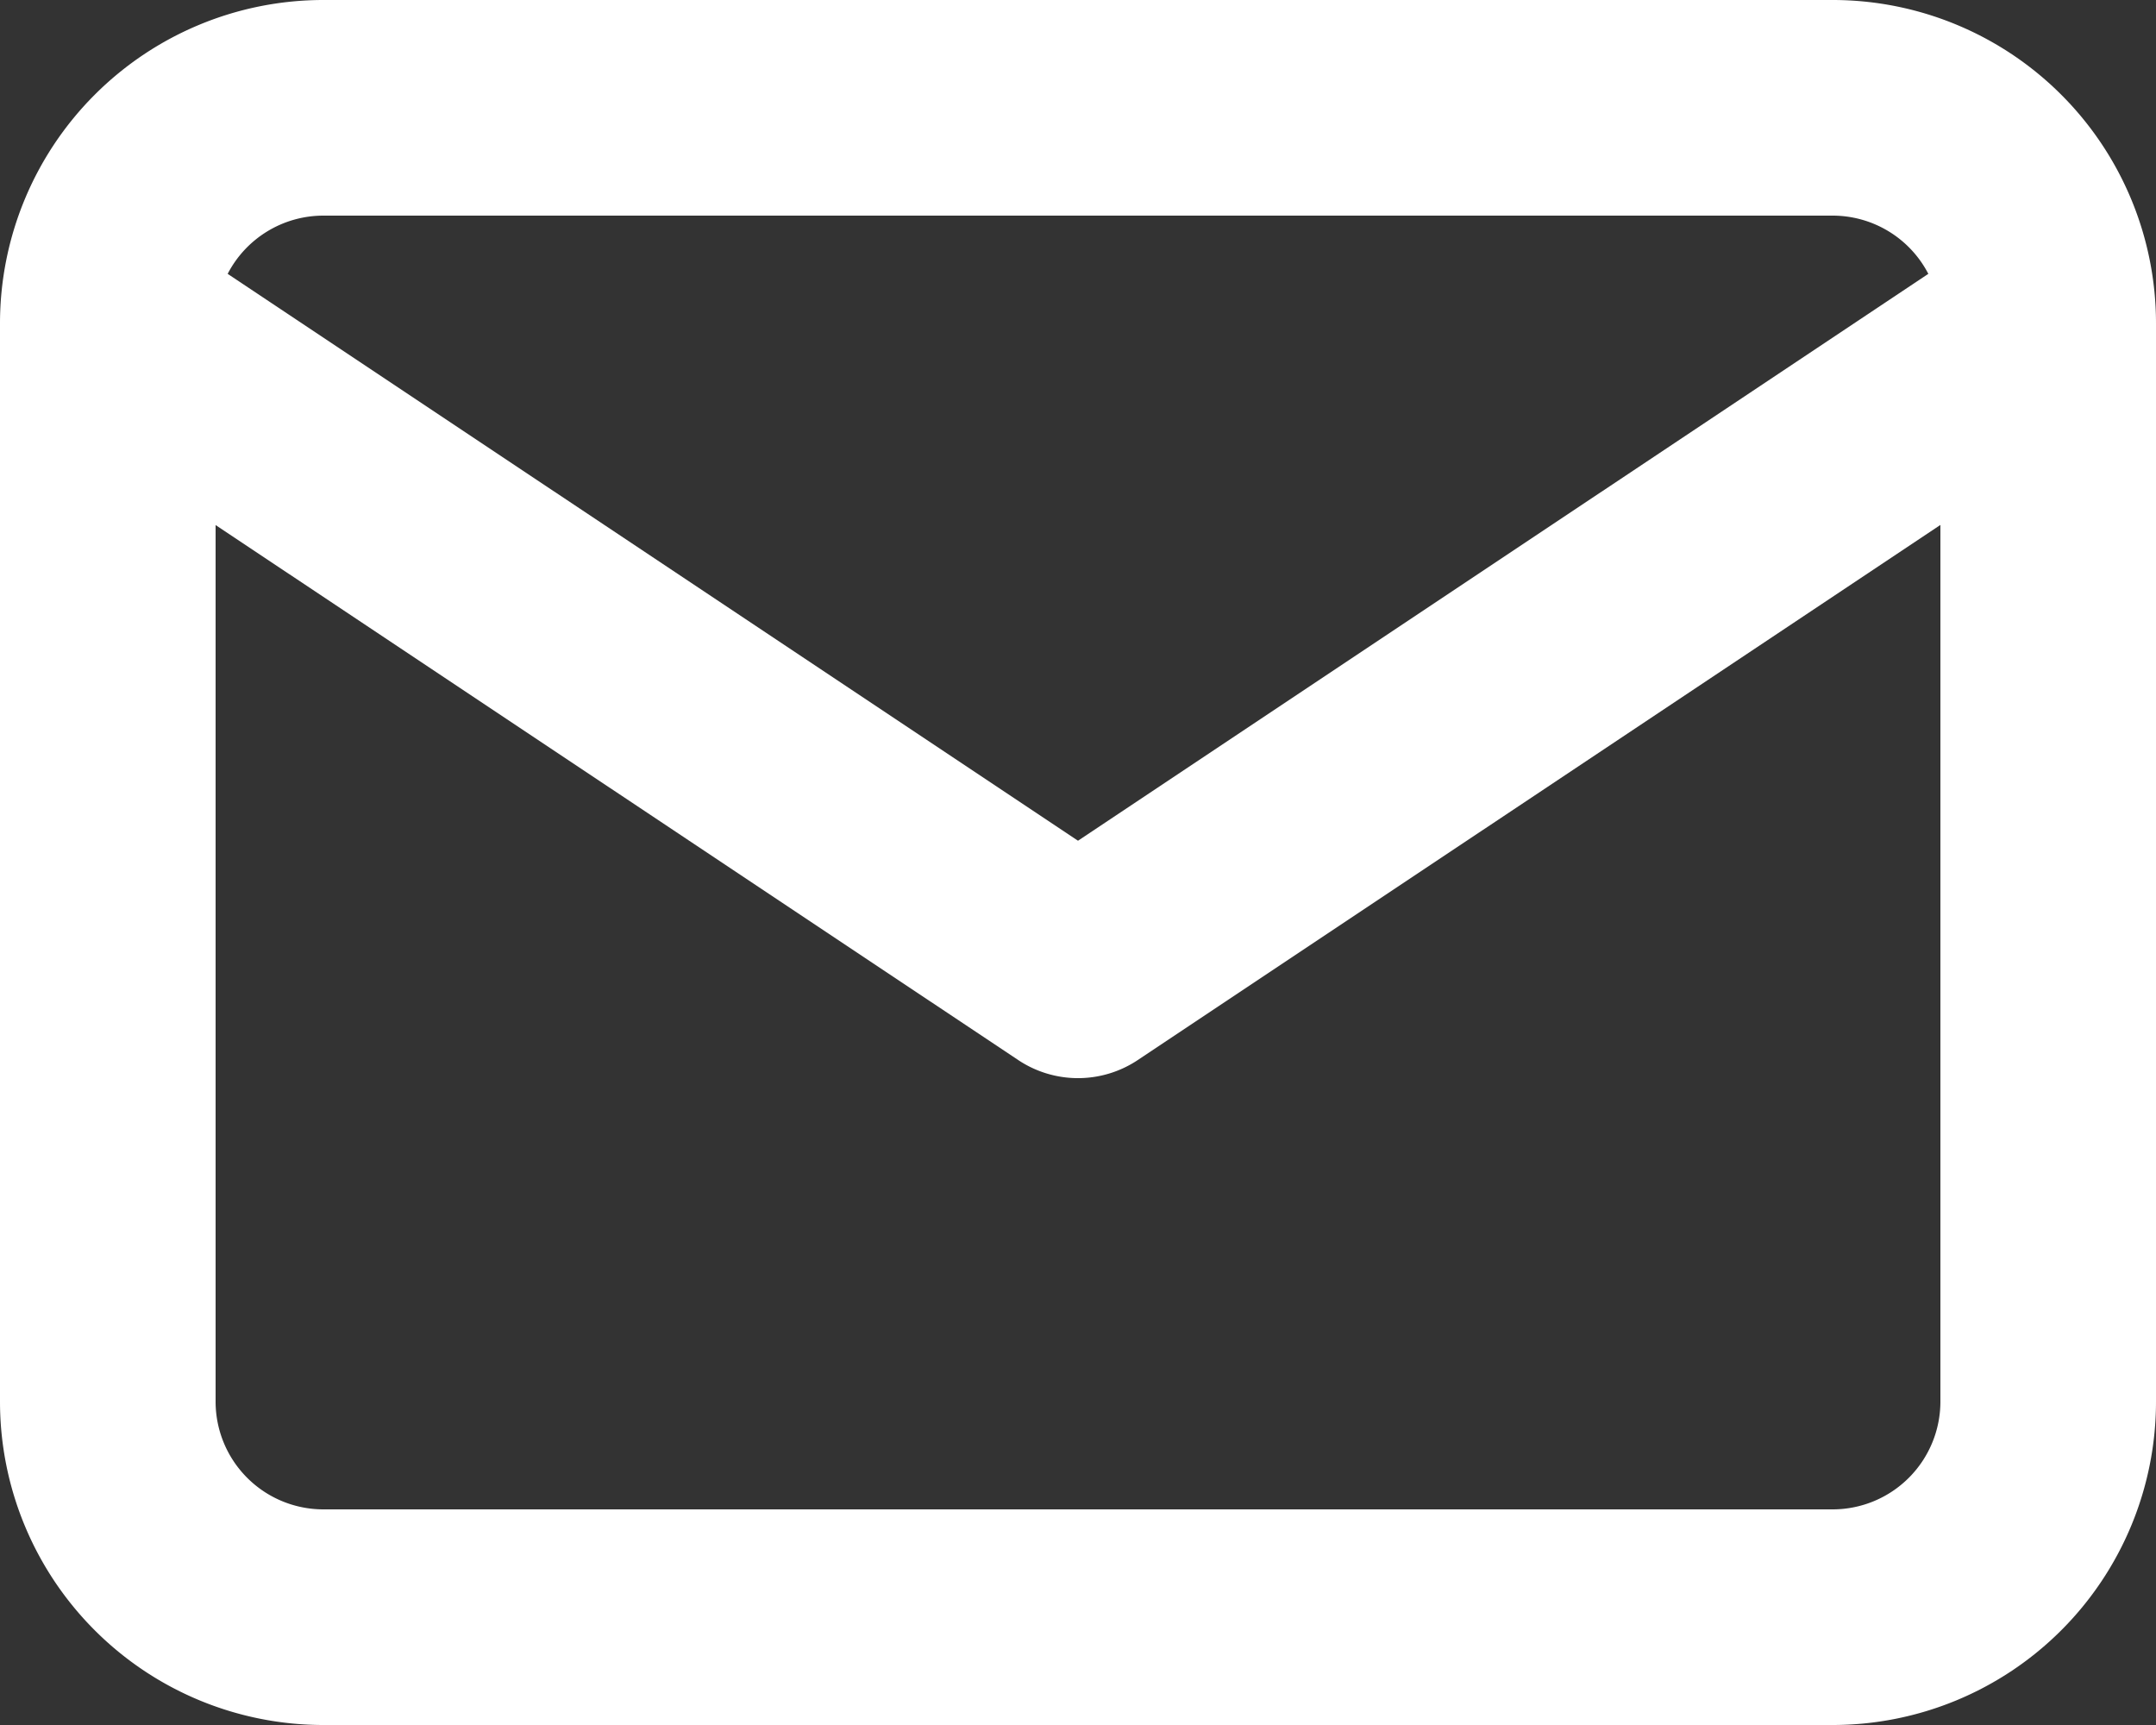 <svg width="20" height="16" fill="none" xmlns="http://www.w3.org/2000/svg">
    <rect width="100%" height="100%" fill="#333333" stroke="none"/>
    <path fill-rule="evenodd" clip-rule="evenodd" d="M0 3a3 3 0 0 1 3-3h14a3 3 0 0 1 3 3v10a3 3 0 0 1-3 3H3a3 3 0 0 1-3-3V3Zm2.112-.46L10 7.798l7.888-5.258A1 1 0 0 0 17 2H3a1 1 0 0 0-.888.54ZM18 4.869l-7.445 4.963a1 1 0 0 1-1.11 0L2 4.87V13a1 1 0 0 0 1 1h14a1 1 0 0 0 1-1V4.869Z" fill="#fff"/>
</svg>